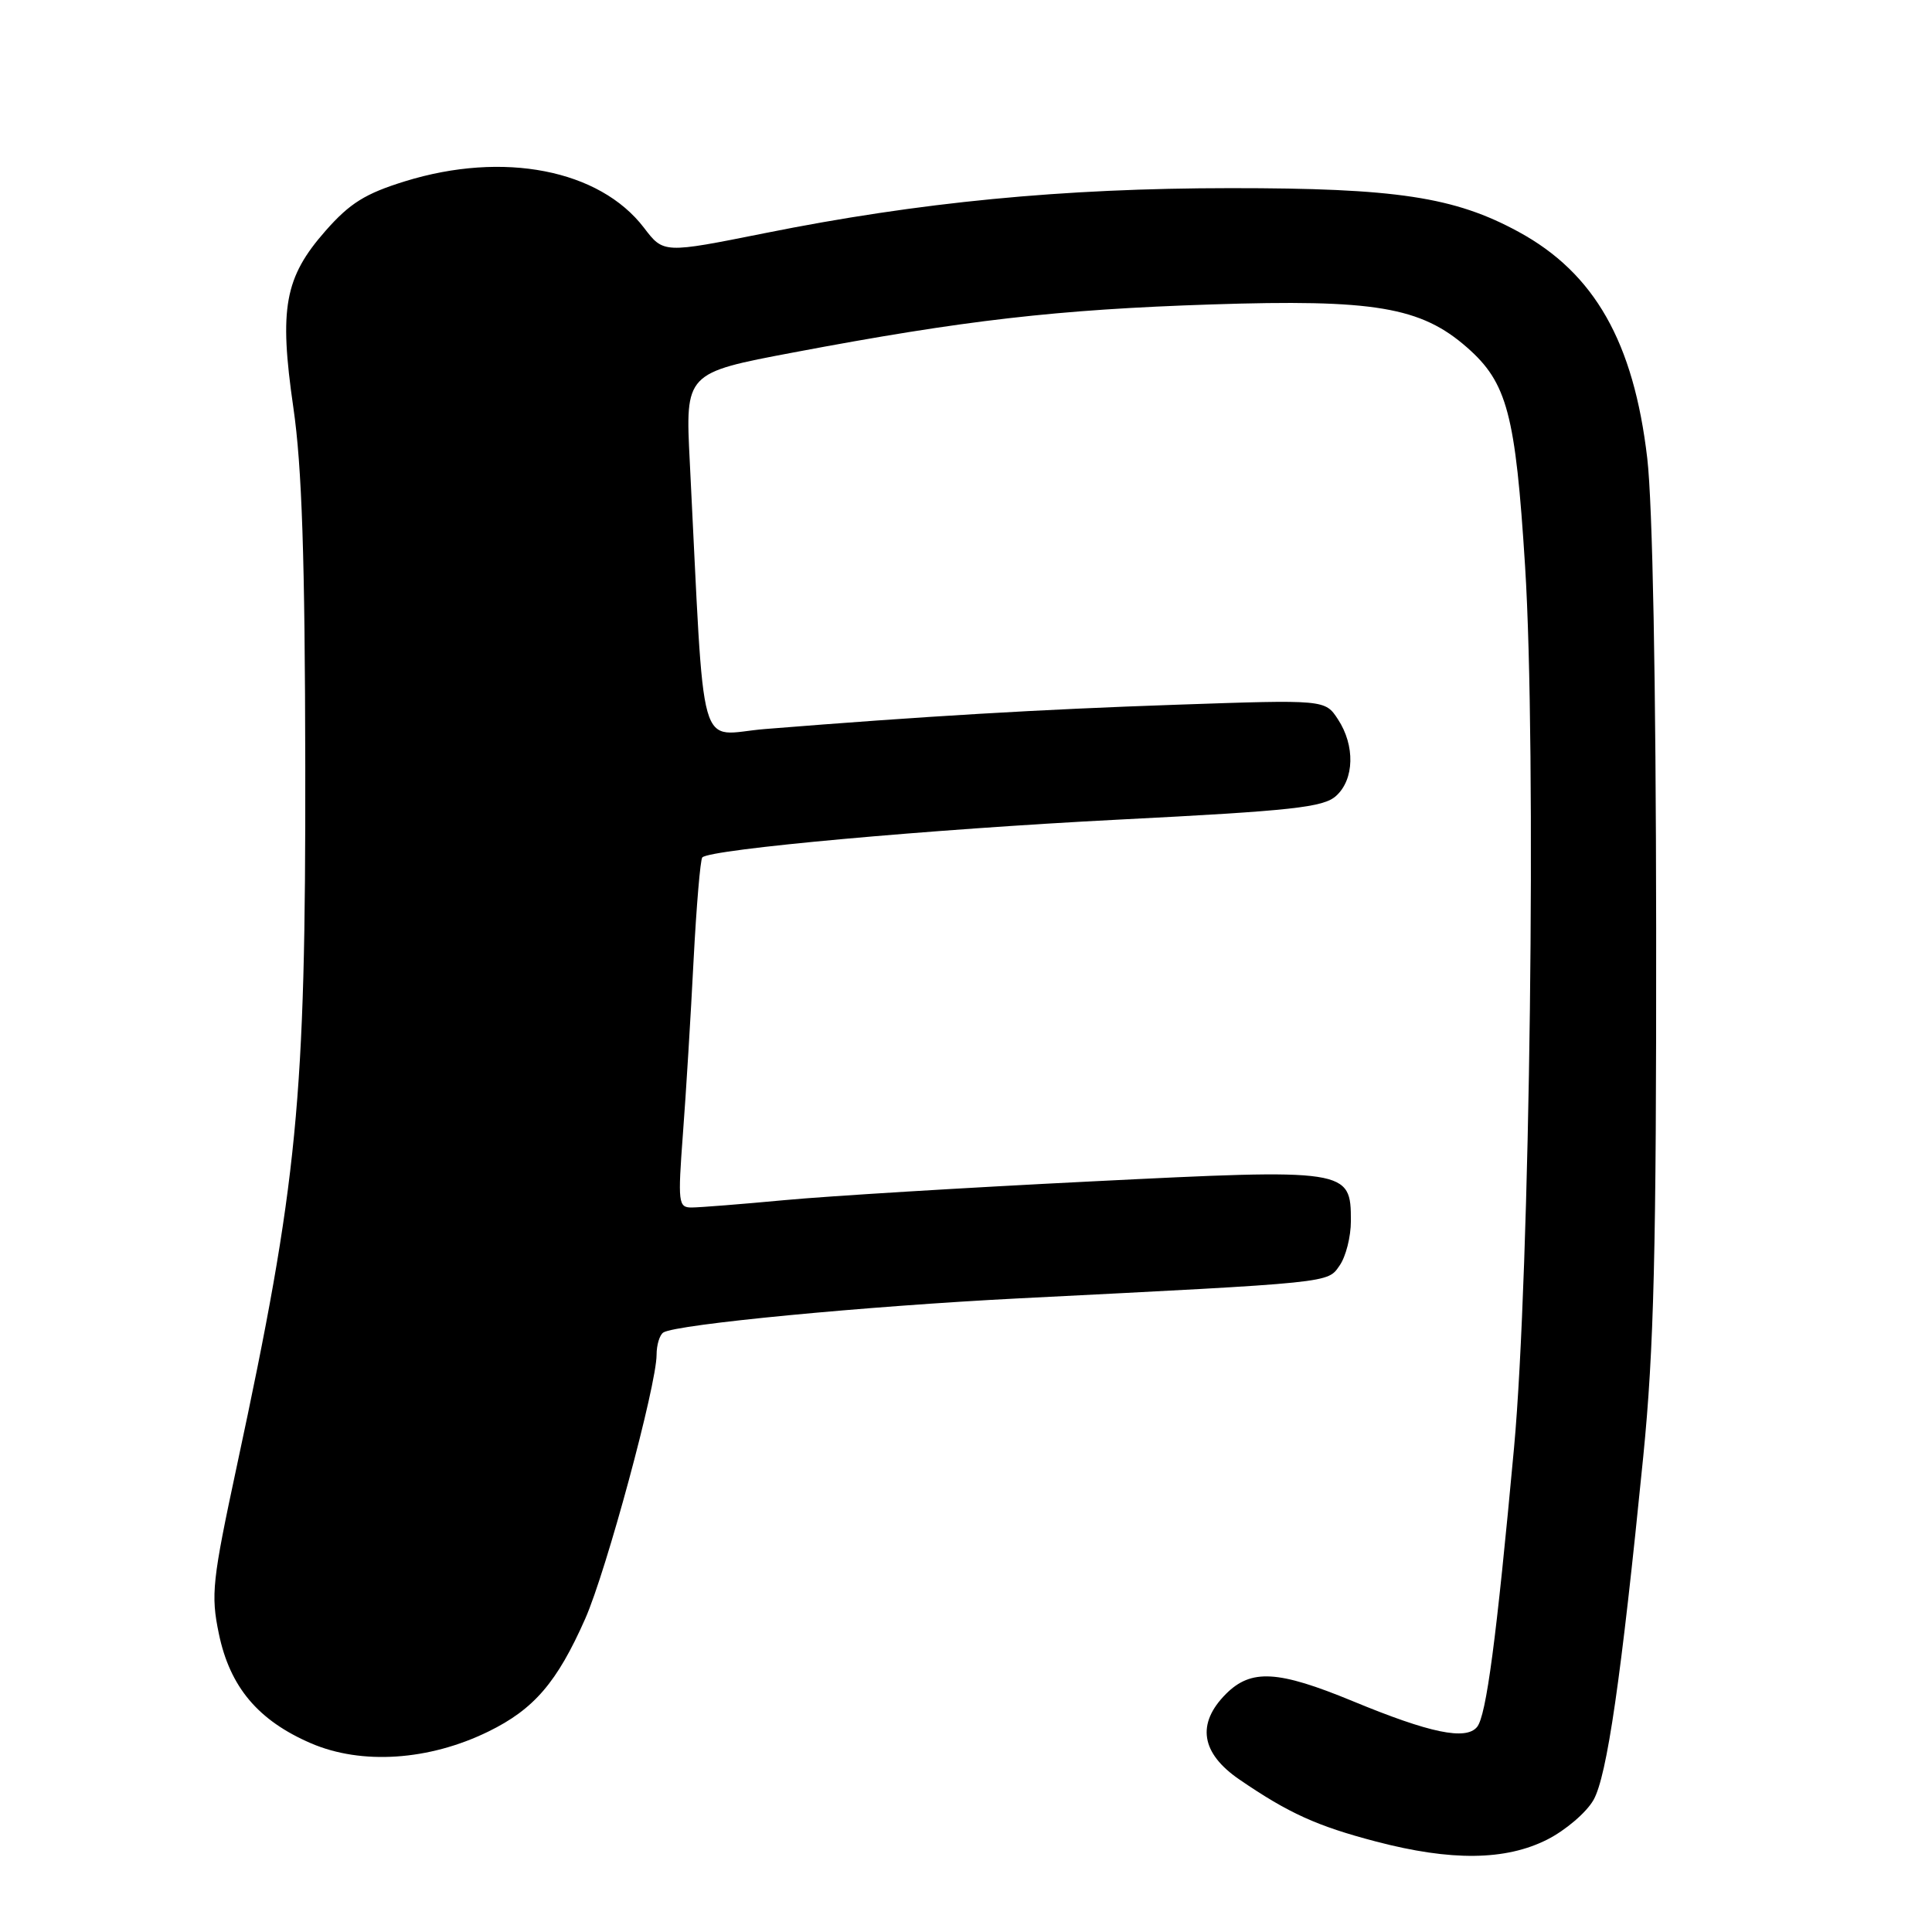 <?xml version="1.0" encoding="UTF-8" standalone="no"?>
<!DOCTYPE svg PUBLIC "-//W3C//DTD SVG 1.1//EN" "http://www.w3.org/Graphics/SVG/1.1/DTD/svg11.dtd" >
<svg xmlns="http://www.w3.org/2000/svg" xmlns:xlink="http://www.w3.org/1999/xlink" version="1.1" viewBox="0 0 256 256">
 <g >
 <path fill="currentColor"
d=" M 205.02 243.75 C 207.46 242.51 210.22 240.15 211.15 238.50 C 212.94 235.33 214.81 222.43 217.74 193.00 C 219.16 178.74 219.48 165.78 219.45 123.00 C 219.42 90.23 218.98 66.83 218.27 60.72 C 216.47 45.32 211.28 36.19 201.22 30.72 C 192.73 26.09 184.98 24.92 163.03 24.93 C 140.83 24.94 121.82 26.78 101.31 30.90 C 87.92 33.58 87.92 33.58 85.33 30.18 C 79.44 22.47 66.71 19.99 53.67 24.02 C 48.40 25.65 46.36 26.92 43.14 30.58 C 37.71 36.75 36.96 40.83 38.87 54.00 C 40.01 61.83 40.41 73.90 40.45 101.50 C 40.51 145.83 39.46 156.59 31.40 194.17 C 28.12 209.48 27.92 211.30 29.00 216.48 C 30.46 223.53 34.20 227.98 41.22 231.00 C 47.91 233.88 56.85 233.29 64.71 229.44 C 70.76 226.48 73.82 222.92 77.55 214.48 C 80.34 208.17 87.00 183.53 87.00 179.52 C 87.00 178.20 87.41 176.87 87.90 176.56 C 89.66 175.47 114.76 173.07 135.00 172.04 C 176.91 169.92 175.87 170.03 177.51 167.68 C 178.33 166.51 179.00 163.87 179.00 161.80 C 179.00 154.88 178.71 154.84 144.47 156.55 C 127.99 157.37 109.78 158.48 104.00 159.02 C 98.22 159.56 92.66 160.00 91.63 160.00 C 89.88 160.00 89.81 159.37 90.49 150.25 C 90.90 144.89 91.53 134.56 91.90 127.29 C 92.28 120.03 92.80 113.87 93.06 113.61 C 94.15 112.52 123.24 109.88 148.29 108.60 C 171.30 107.43 175.36 106.98 177.04 105.46 C 179.46 103.28 179.57 98.79 177.29 95.32 C 175.58 92.70 175.58 92.70 155.87 93.38 C 137.77 94.00 122.54 94.90 101.37 96.60 C 92.28 97.33 93.44 101.46 91.40 61.20 C 90.80 49.41 90.80 49.41 105.15 46.70 C 127.74 42.43 140.08 41.01 160.50 40.34 C 182.09 39.63 188.27 40.67 194.39 46.04 C 199.71 50.71 200.81 54.84 202.08 75.00 C 203.61 99.18 202.74 168.74 200.62 191.81 C 198.28 217.22 196.94 227.34 195.72 228.83 C 194.24 230.63 189.49 229.65 179.24 225.41 C 169.33 221.32 165.79 221.12 162.45 224.45 C 158.51 228.40 159.12 232.31 164.25 235.81 C 170.75 240.26 174.50 241.96 182.32 244.01 C 192.31 246.63 199.50 246.54 205.02 243.75 Z "/>
</g>
</svg>